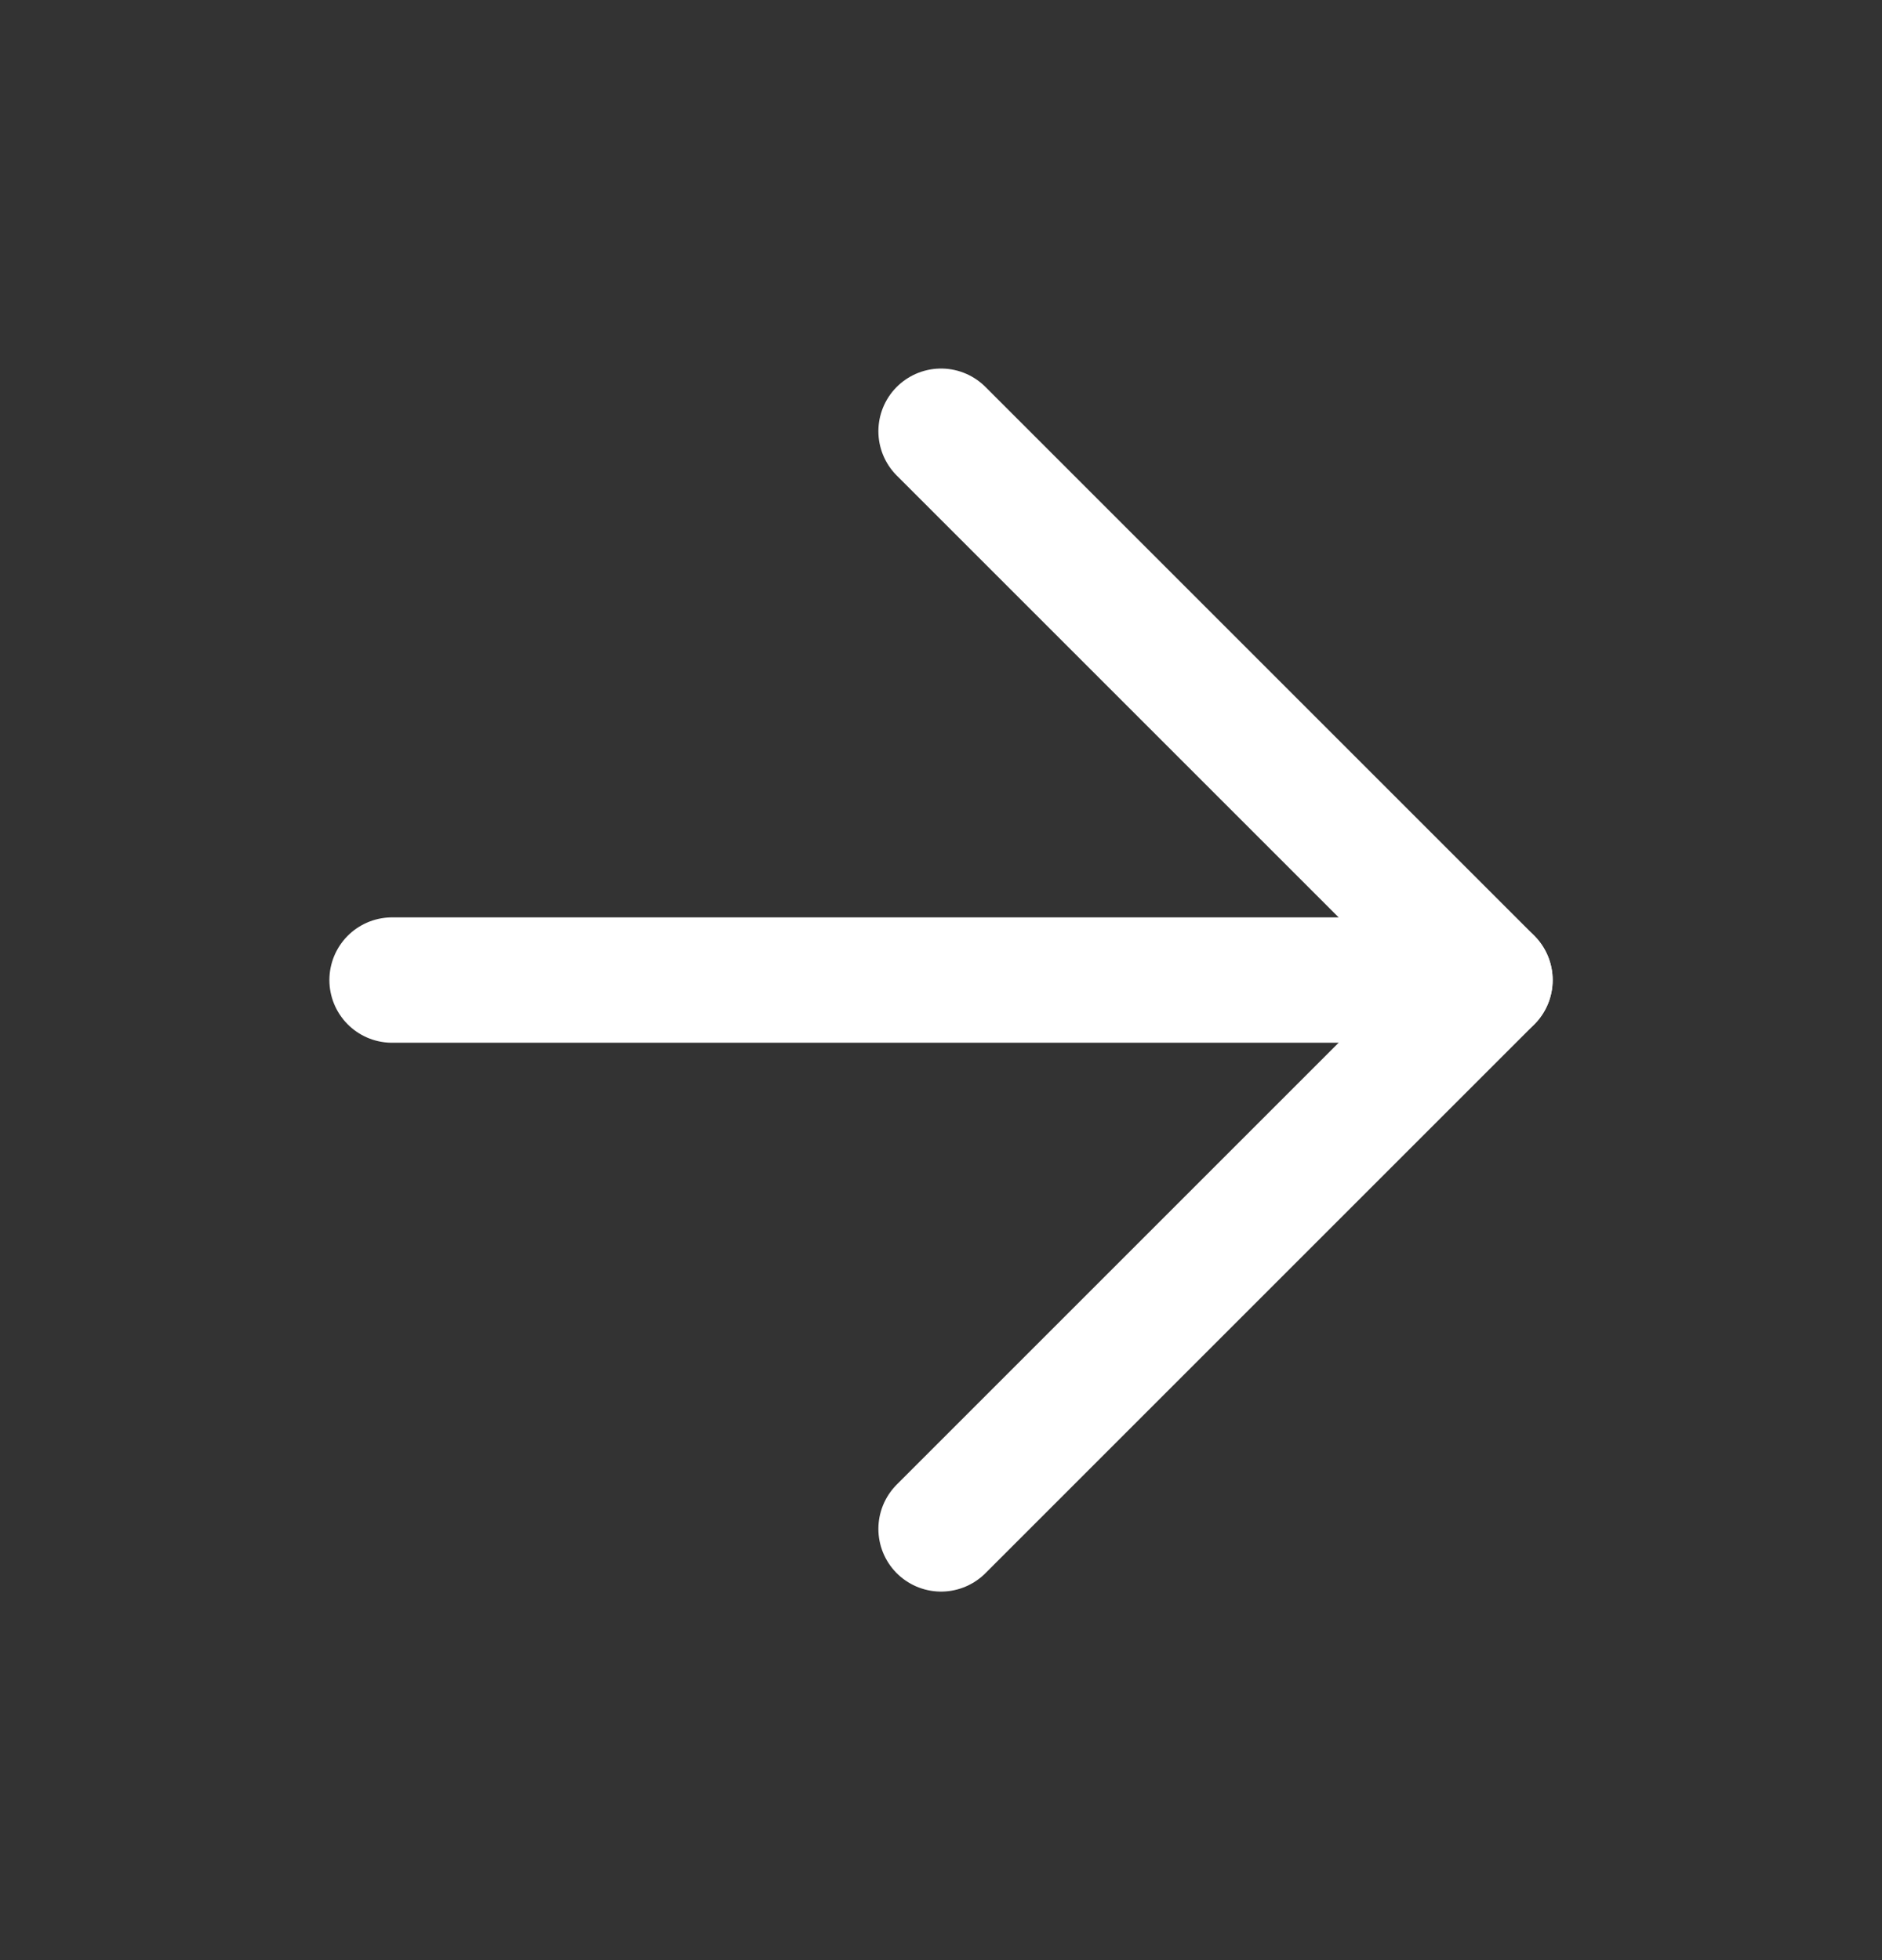 <svg width="24" height="25" viewBox="0 0 24 25" fill="none" xmlns="http://www.w3.org/2000/svg">
<rect x="0" y="0" width="24" height="25" fill="#333333" stroke="none"/>
<g clip-path="url(#clip0_346_4036)">
<path d="M5 12.5H19" stroke="white" stroke-width="1.599" stroke-linecap="round" stroke-linejoin="round"/>
<path d="M12.001 5.5L19.001 12.5L12.001 19.5" stroke="white" stroke-width="1.599" stroke-linecap="round" stroke-linejoin="round"/>
</g>
<defs>
<clipPath id="clip0_346_4036">
<rect width="24" height="24" fill="white" transform="translate(0 0.5)"/>
</clipPath>
</defs>
</svg>

